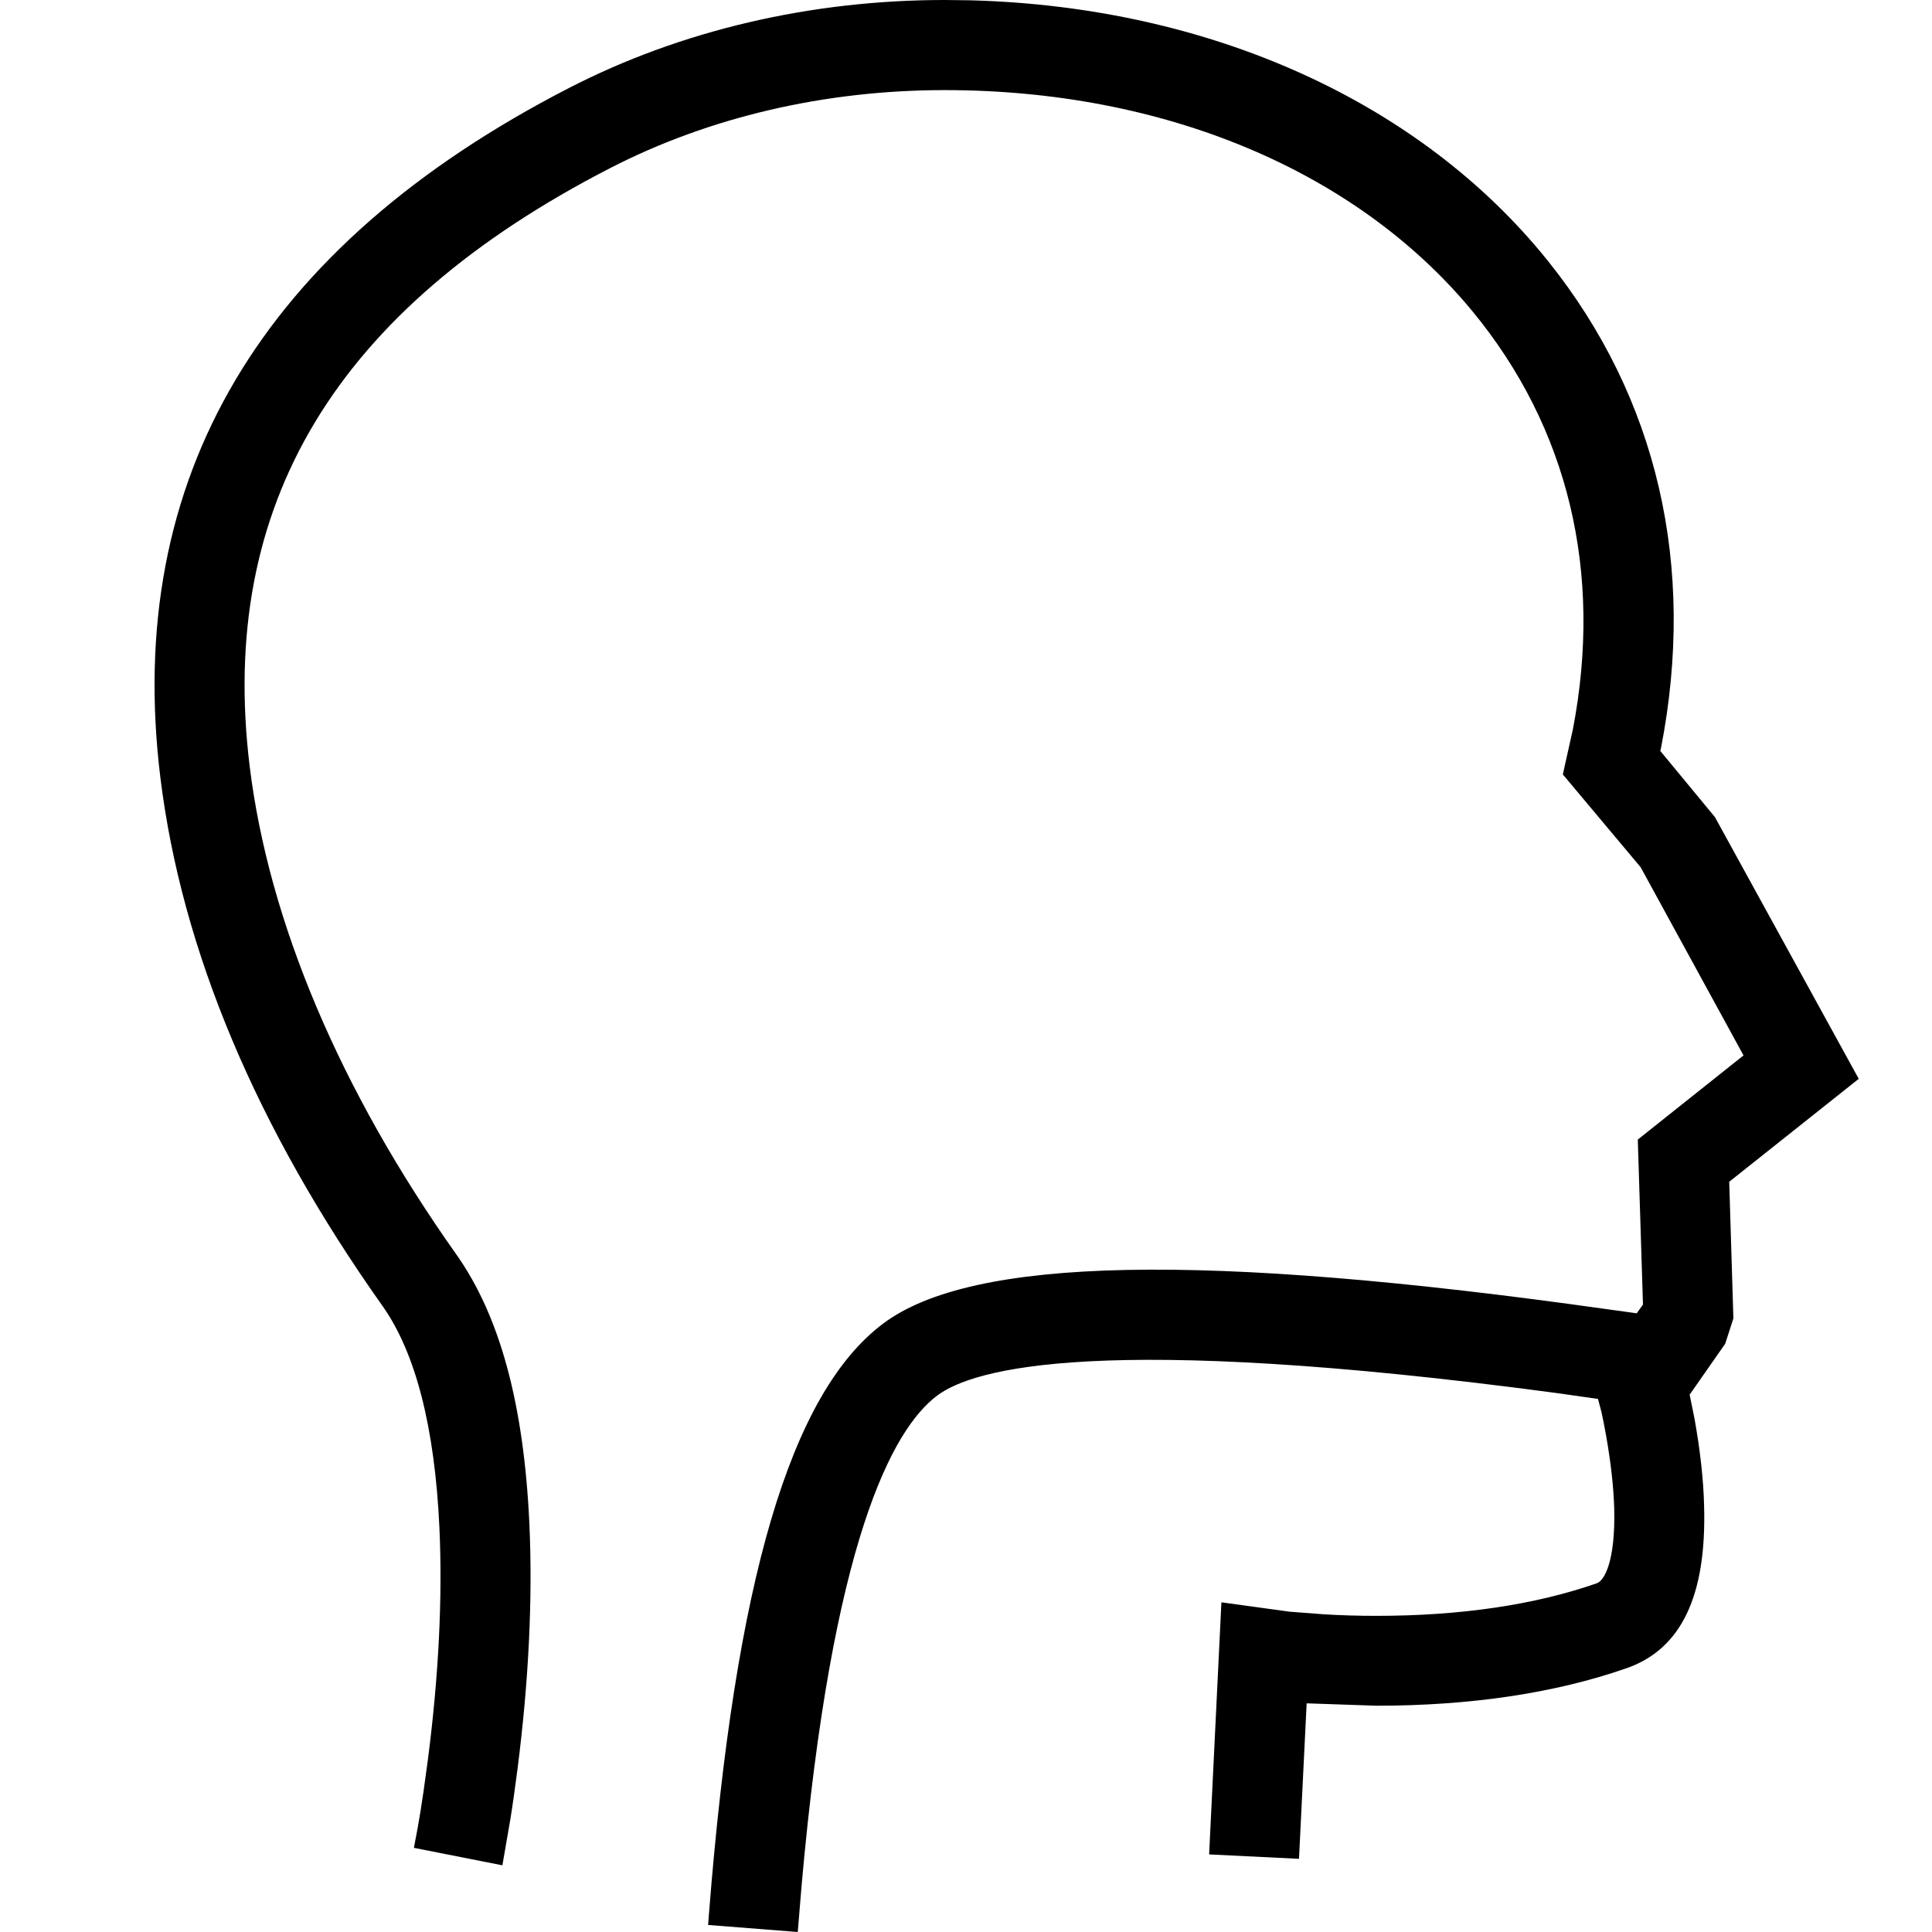 <svg width="25" height="25" viewBox="0 0 25 25" fill="none" xmlns="http://www.w3.org/2000/svg">
<path fill-rule="evenodd" clip-rule="evenodd" d="M22.376 15.292L22.43 17.06L22.324 17.388L21.864 18.047L21.928 18.364C22 18.766 22.043 19.144 22.051 19.488C22.084 20.654 21.754 21.34 21.047 21.587C20.122 21.909 19.032 22.072 17.81 22.072L16.908 22.041L16.809 24.053L15.646 23.996L15.805 20.734L16.686 20.855L17.129 20.889C17.343 20.902 17.572 20.909 17.81 20.909C18.9 20.909 19.862 20.767 20.664 20.487C20.756 20.455 20.905 20.215 20.888 19.521C20.88 19.241 20.844 18.922 20.782 18.571C20.762 18.46 20.742 18.359 20.724 18.276L20.678 18.102L20.128 18.024C14.248 17.239 12.592 17.708 12.127 18.059C11.544 18.496 10.767 19.951 10.373 24.394L10.323 25L9.163 24.909L9.174 24.764C9.512 20.453 10.228 18.027 11.428 17.127C12.578 16.264 15.558 16.201 20.795 16.941L21.179 16.994L21.26 16.881L21.193 14.746L22.561 13.657L21.23 11.222L20.223 10.021L20.353 9.438C20.744 7.404 20.294 5.532 19.052 4.026C17.55 2.208 15.062 1.166 12.225 1.166C10.675 1.166 9.178 1.515 7.896 2.175C4.342 4.003 2.817 6.537 3.231 9.918C3.478 11.927 4.401 14.109 5.902 16.228C6.468 17.027 6.778 18.167 6.85 19.713C6.894 20.677 6.843 21.748 6.696 22.895C6.664 23.143 6.633 23.363 6.603 23.547L6.501 24.137L5.356 23.911L5.404 23.656C5.426 23.534 5.453 23.372 5.481 23.177L5.54 22.746C5.678 21.667 5.727 20.664 5.686 19.769C5.626 18.469 5.378 17.505 4.951 16.901C3.316 14.594 2.349 12.292 2.075 10.06C1.6 6.19 3.379 3.189 7.362 1.139C8.808 0.394 10.489 0 12.224 0L12.56 0.004C15.658 0.087 18.381 1.319 20.034 3.381C21.448 5.147 21.952 7.325 21.493 9.681L21.484 9.717L22.191 10.573L24.052 13.96L22.376 15.292Z" fill="black"/>
</svg>
